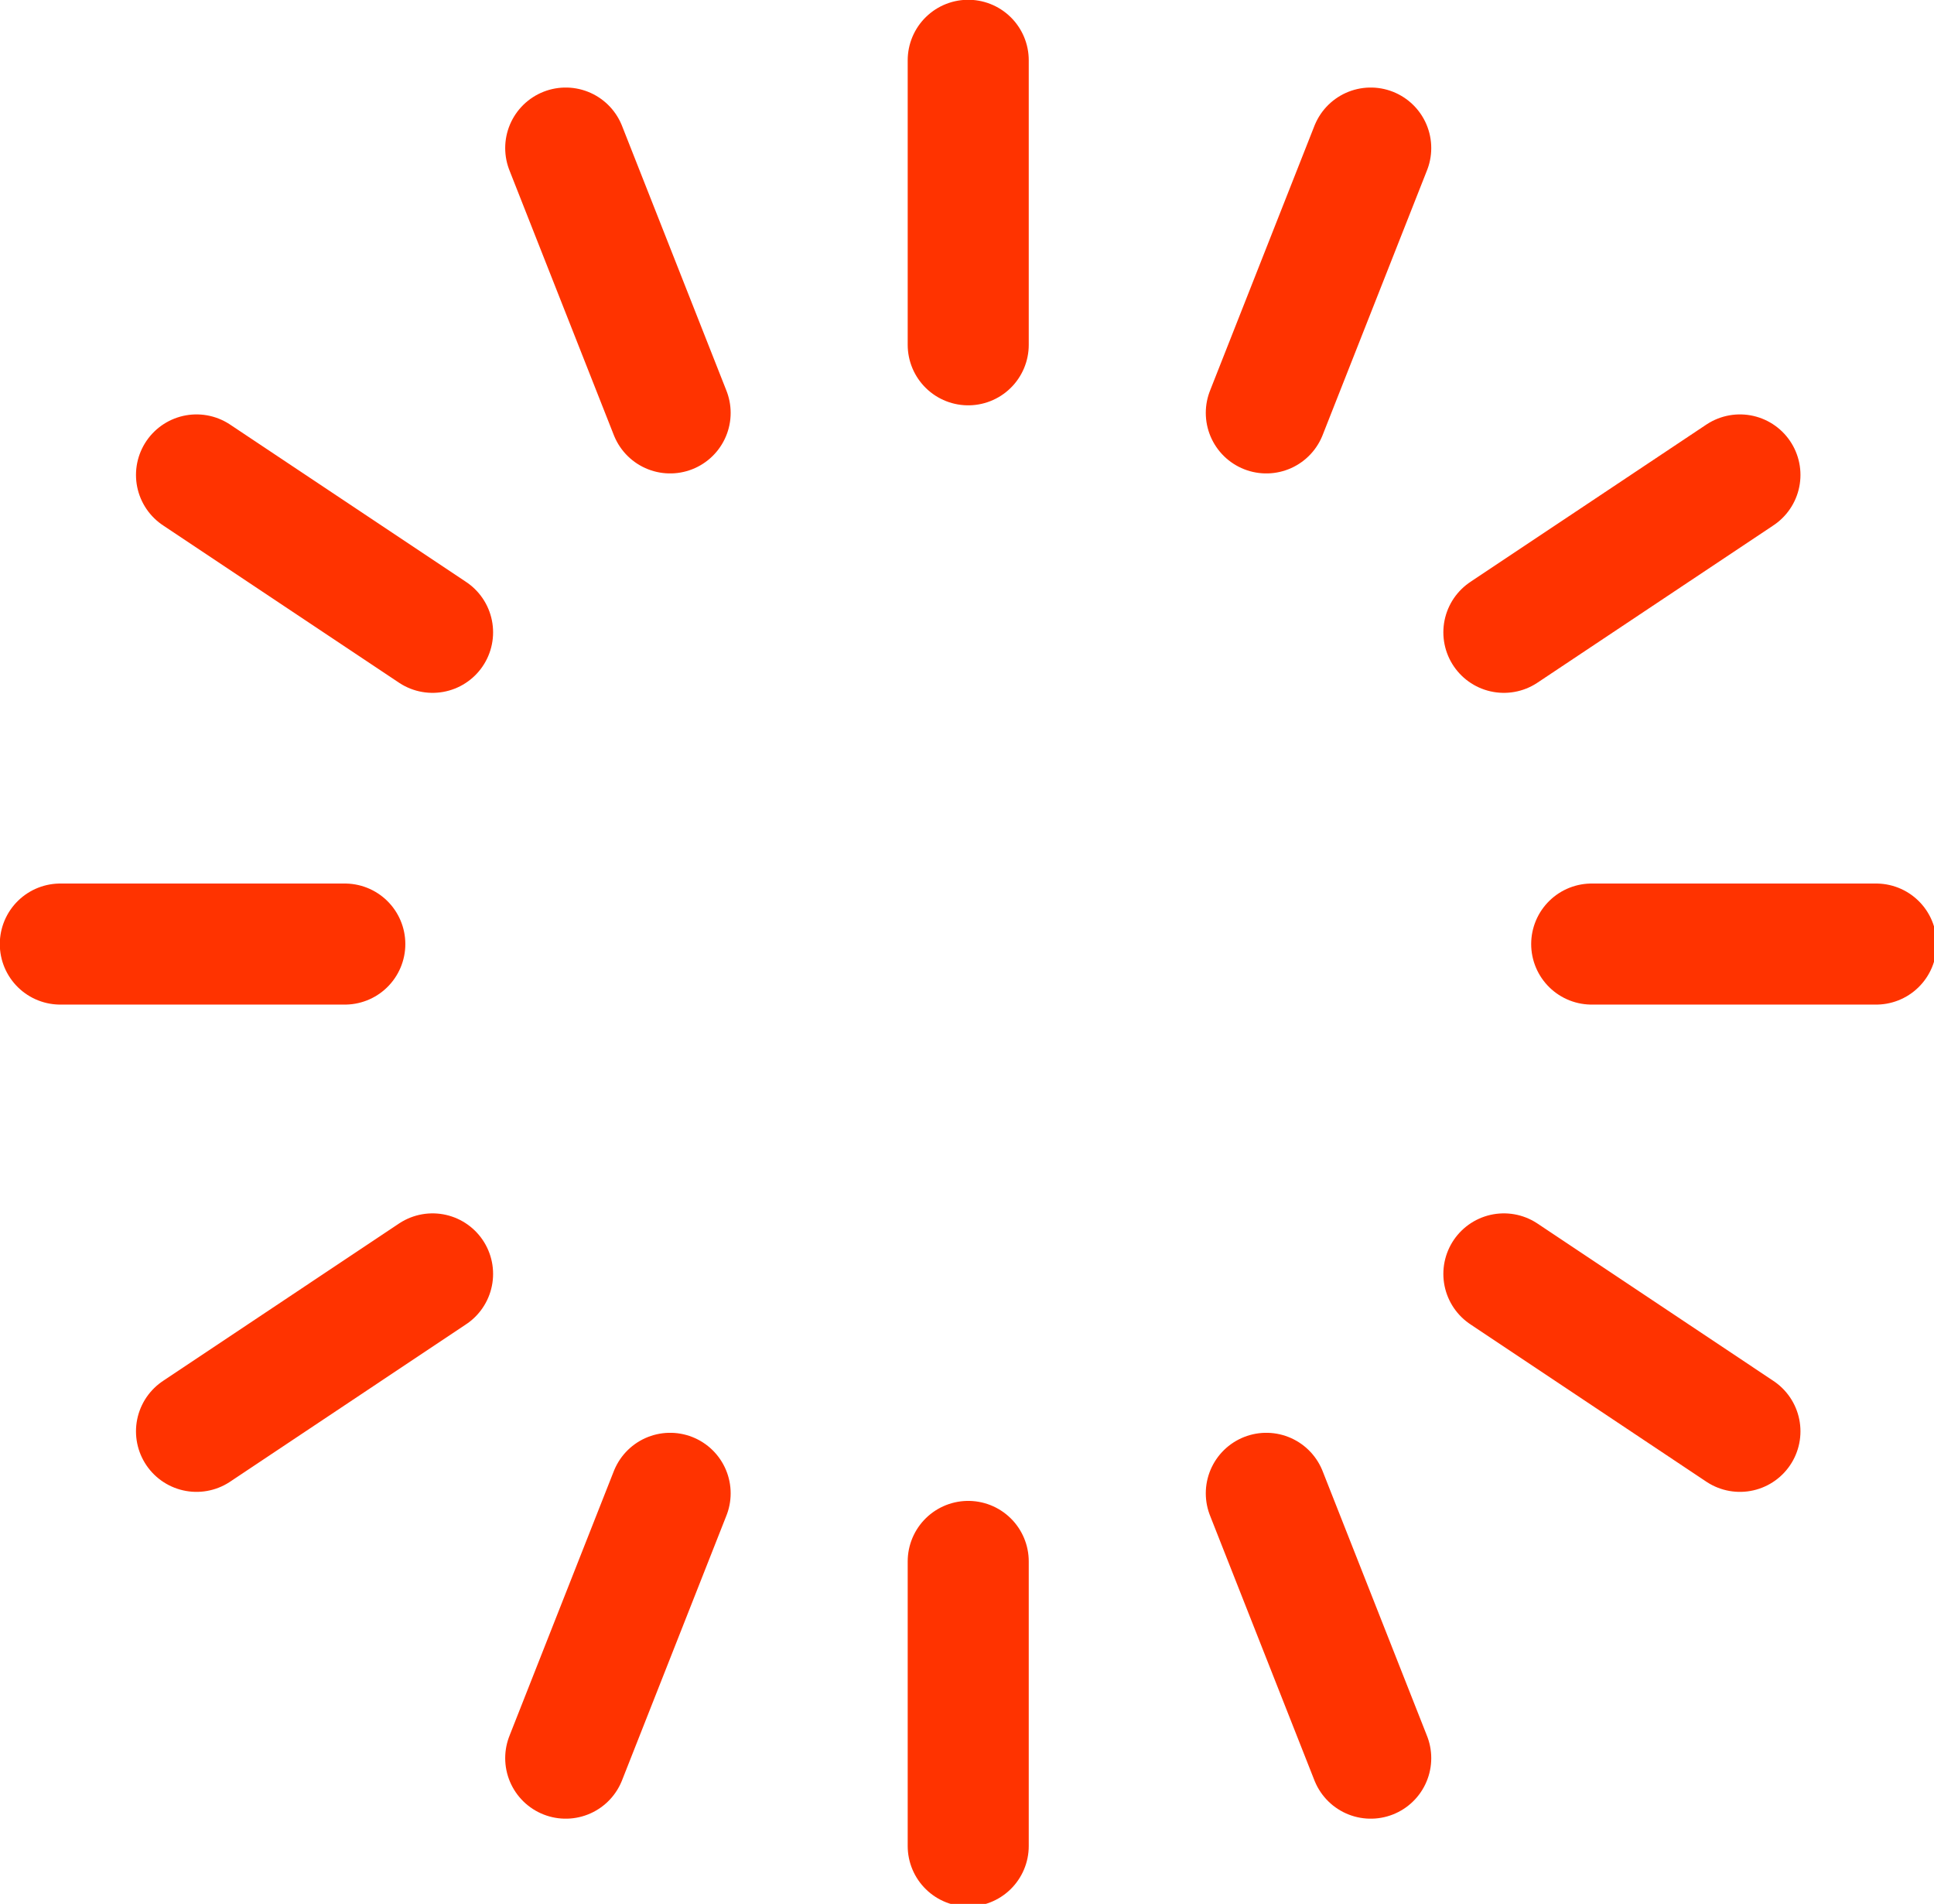 <?xml version="1.0" encoding="utf-8"?>
<!-- Generator: Adobe Illustrator 16.2.1, SVG Export Plug-In . SVG Version: 6.00 Build 0)  -->
<!DOCTYPE svg PUBLIC "-//W3C//DTD SVG 1.1//EN" "http://www.w3.org/Graphics/SVG/1.1/DTD/svg11.dtd">
<svg version="1.1" id="Layer_1" xmlns="http://www.w3.org/2000/svg" xmlns:xlink="http://www.w3.org/1999/xlink" x="0px" y="0px"
	 width="22.435px" height="22.084px" viewBox="0 0 22.435 22.084" enable-background="new 0 0 22.435 22.084" xml:space="preserve">
<symbol  id="Alert_x2F_1pulse" viewBox="-1 -30.5 32 31.5">
	
		<path fill-rule="evenodd" clip-rule="evenodd" fill="none" stroke="#FF3300" stroke-width="2" stroke-linecap="round" stroke-linejoin="round" stroke-miterlimit="3" d="
		M8.35-1.45l1.725-4.375 M2.25-6.85l3.9-2.6 M27.75-6.85l-3.9-2.6 M21.65-1.45l-1.725-4.375 M15,0v-4.7 M4.7-14.6H0 M25.301-14.6H30
		 M15-29.5v4.701 M21.65-28.049l-1.725,4.375 M27.75-22.65l-3.9,2.601 M2.25-22.65l3.9,2.601 M8.35-28.049l1.725,4.375"/>
</symbol>
<symbol  id="Alert_x2F_1pulser_FLM_x5F_FRAME_x5F_0" viewBox="-4.107 -4.028 8.213 8.085">
	<g id="Layer_7_2_">
		
			<use xlink:href="#Alert_x2F_1pulse"  width="32" height="31.5" id="XMLID_3_" x="-1" y="-30.5" transform="matrix(0.257 0 0 0.257 -3.85 3.8)" overflow="visible"/>
	</g>
</symbol>
<use xlink:href="#Alert_x2F_1pulser_FLM_x5F_FRAME_x5F_0"  width="8.213" height="8.085" id="XMLID_1_" x="-4.107" y="-4.028" transform="matrix(2.732 0 0 -2.732 11.218 11.081)" overflow="visible"/>
</svg>
